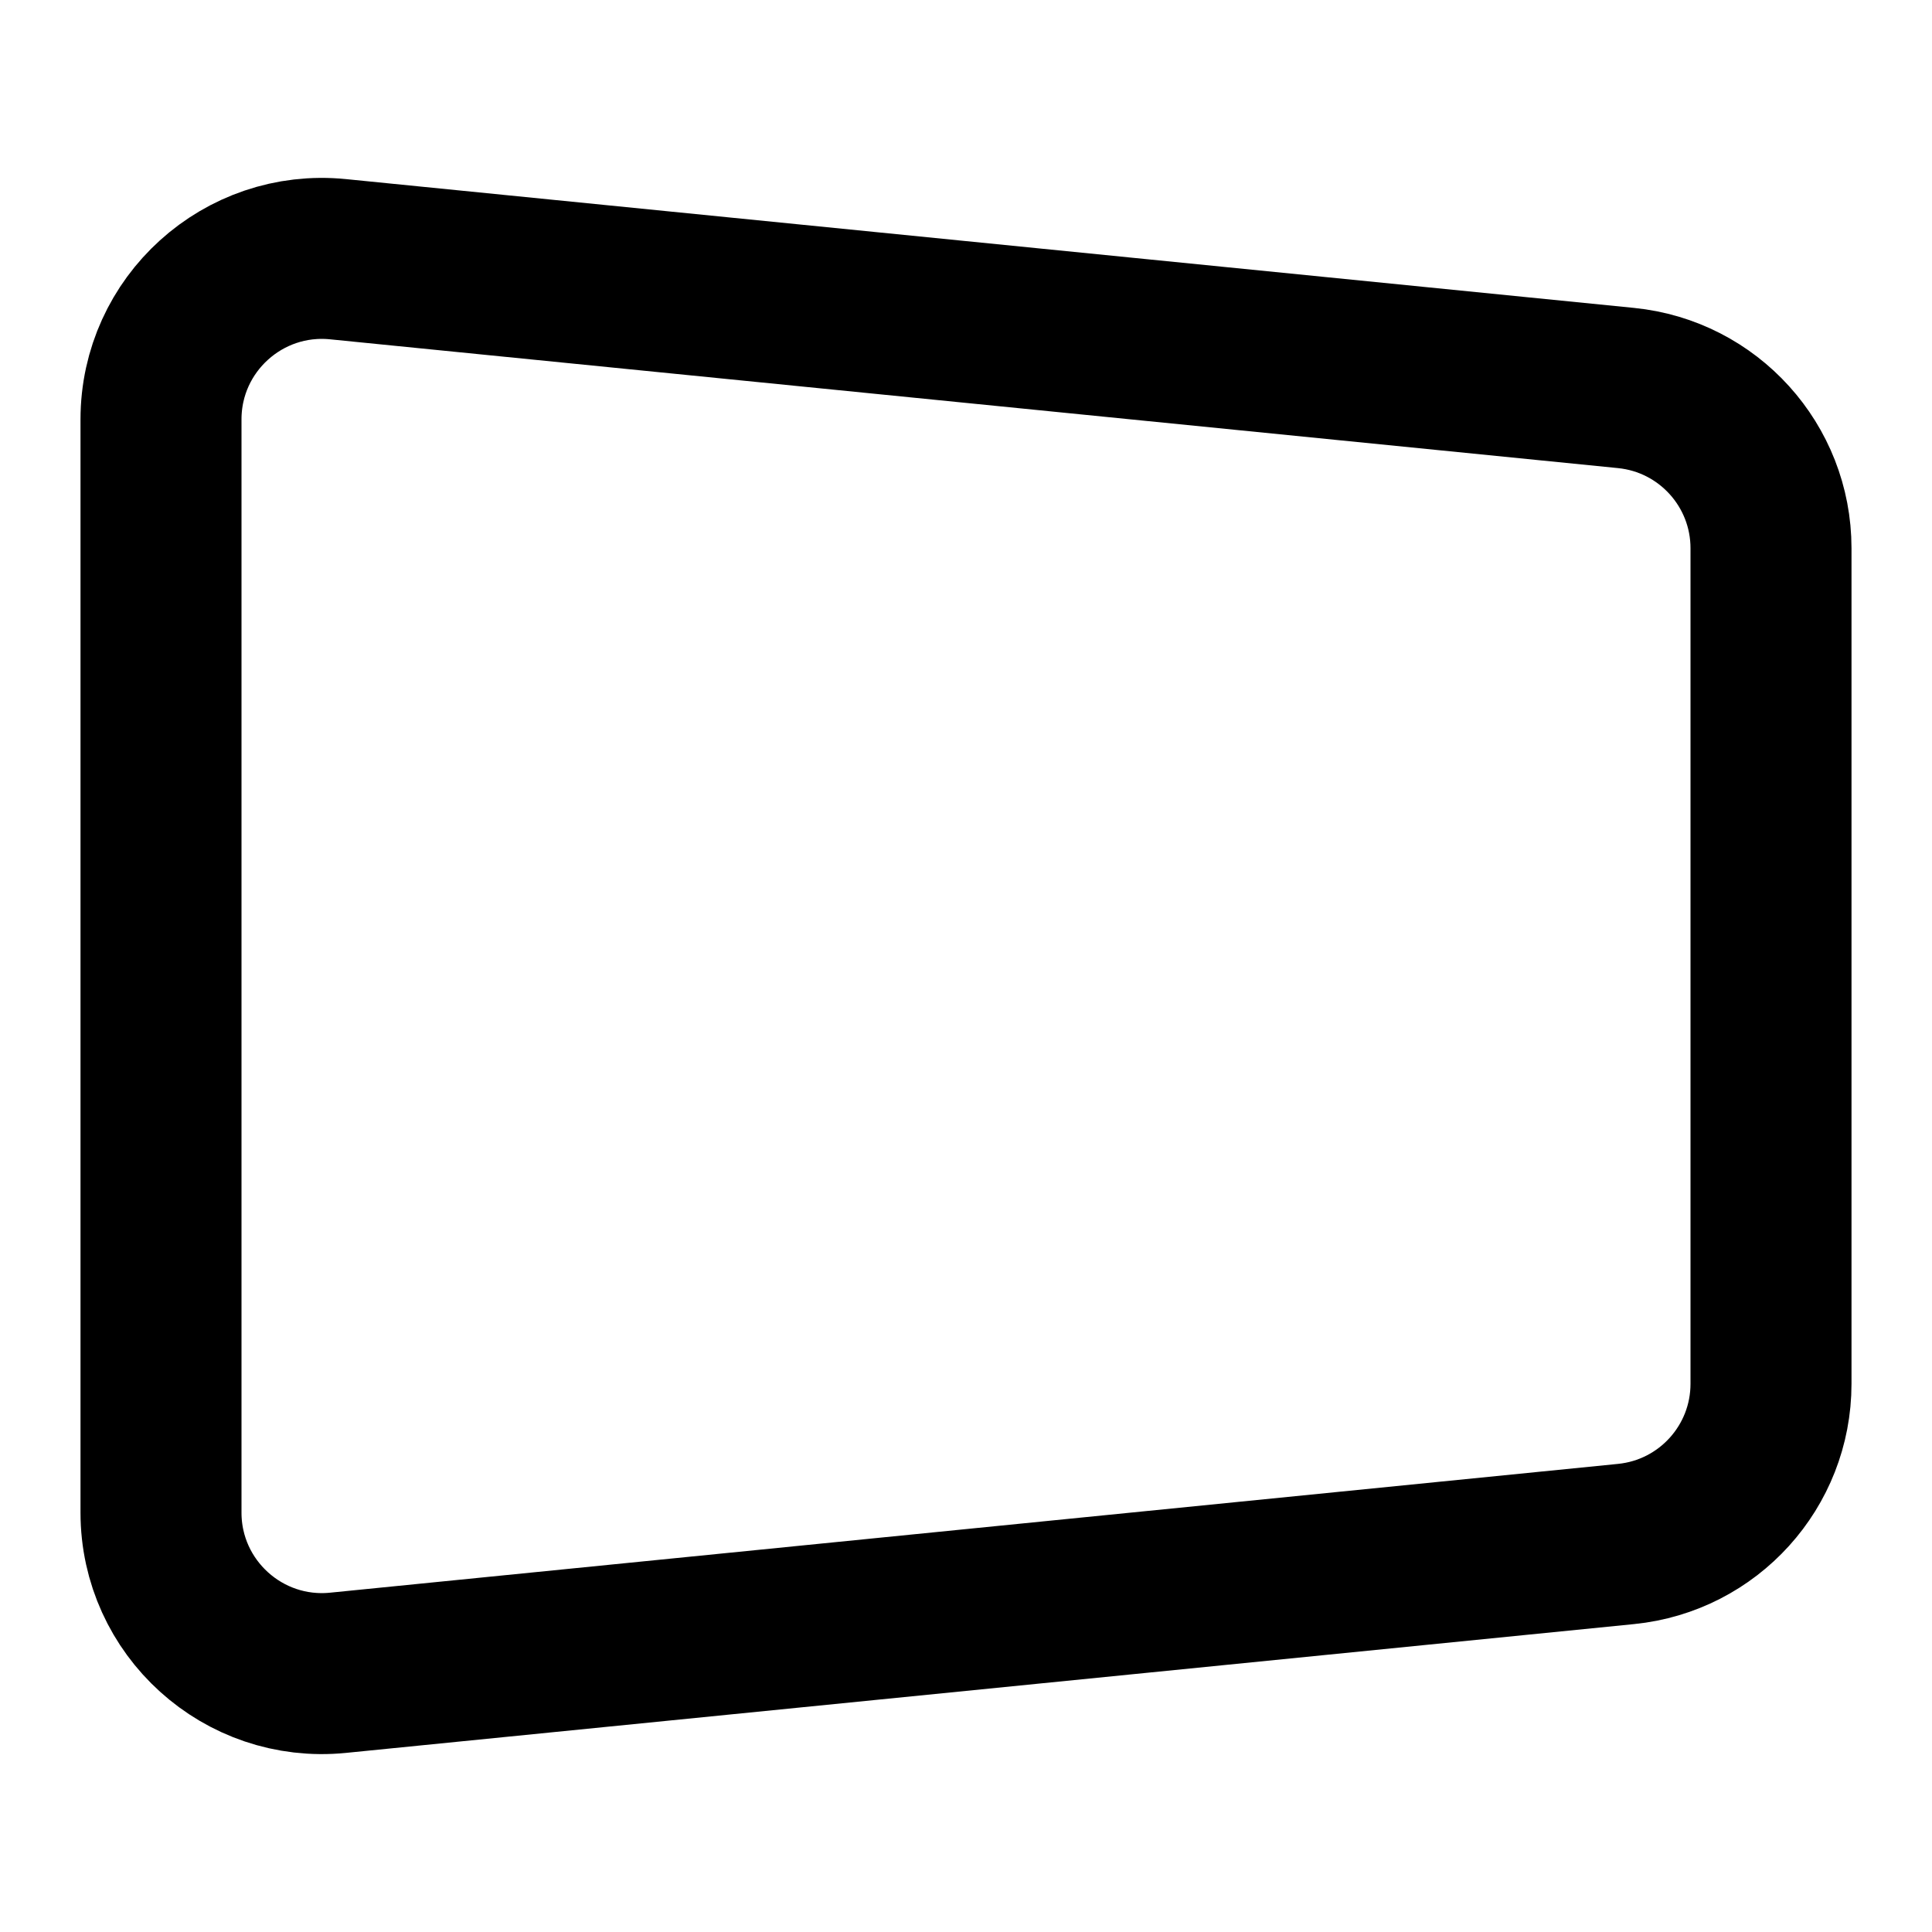 <svg width="24" height="24" viewBox="0 0 24 24" fill="none" xmlns="http://www.w3.org/2000/svg">
<path d="M2 5.21C2 4.027 3.022 3.102 4.199 3.22L20.199 4.82C21.221 4.922 22 5.783 22 6.81V17.19C22 18.218 21.221 19.078 20.199 19.18L4.199 20.78C3.022 20.898 2 19.973 2 18.79V5.21Z" stroke="black" stroke-width="2" stroke-linecap="round" stroke-linejoin="round"/>
</svg>
